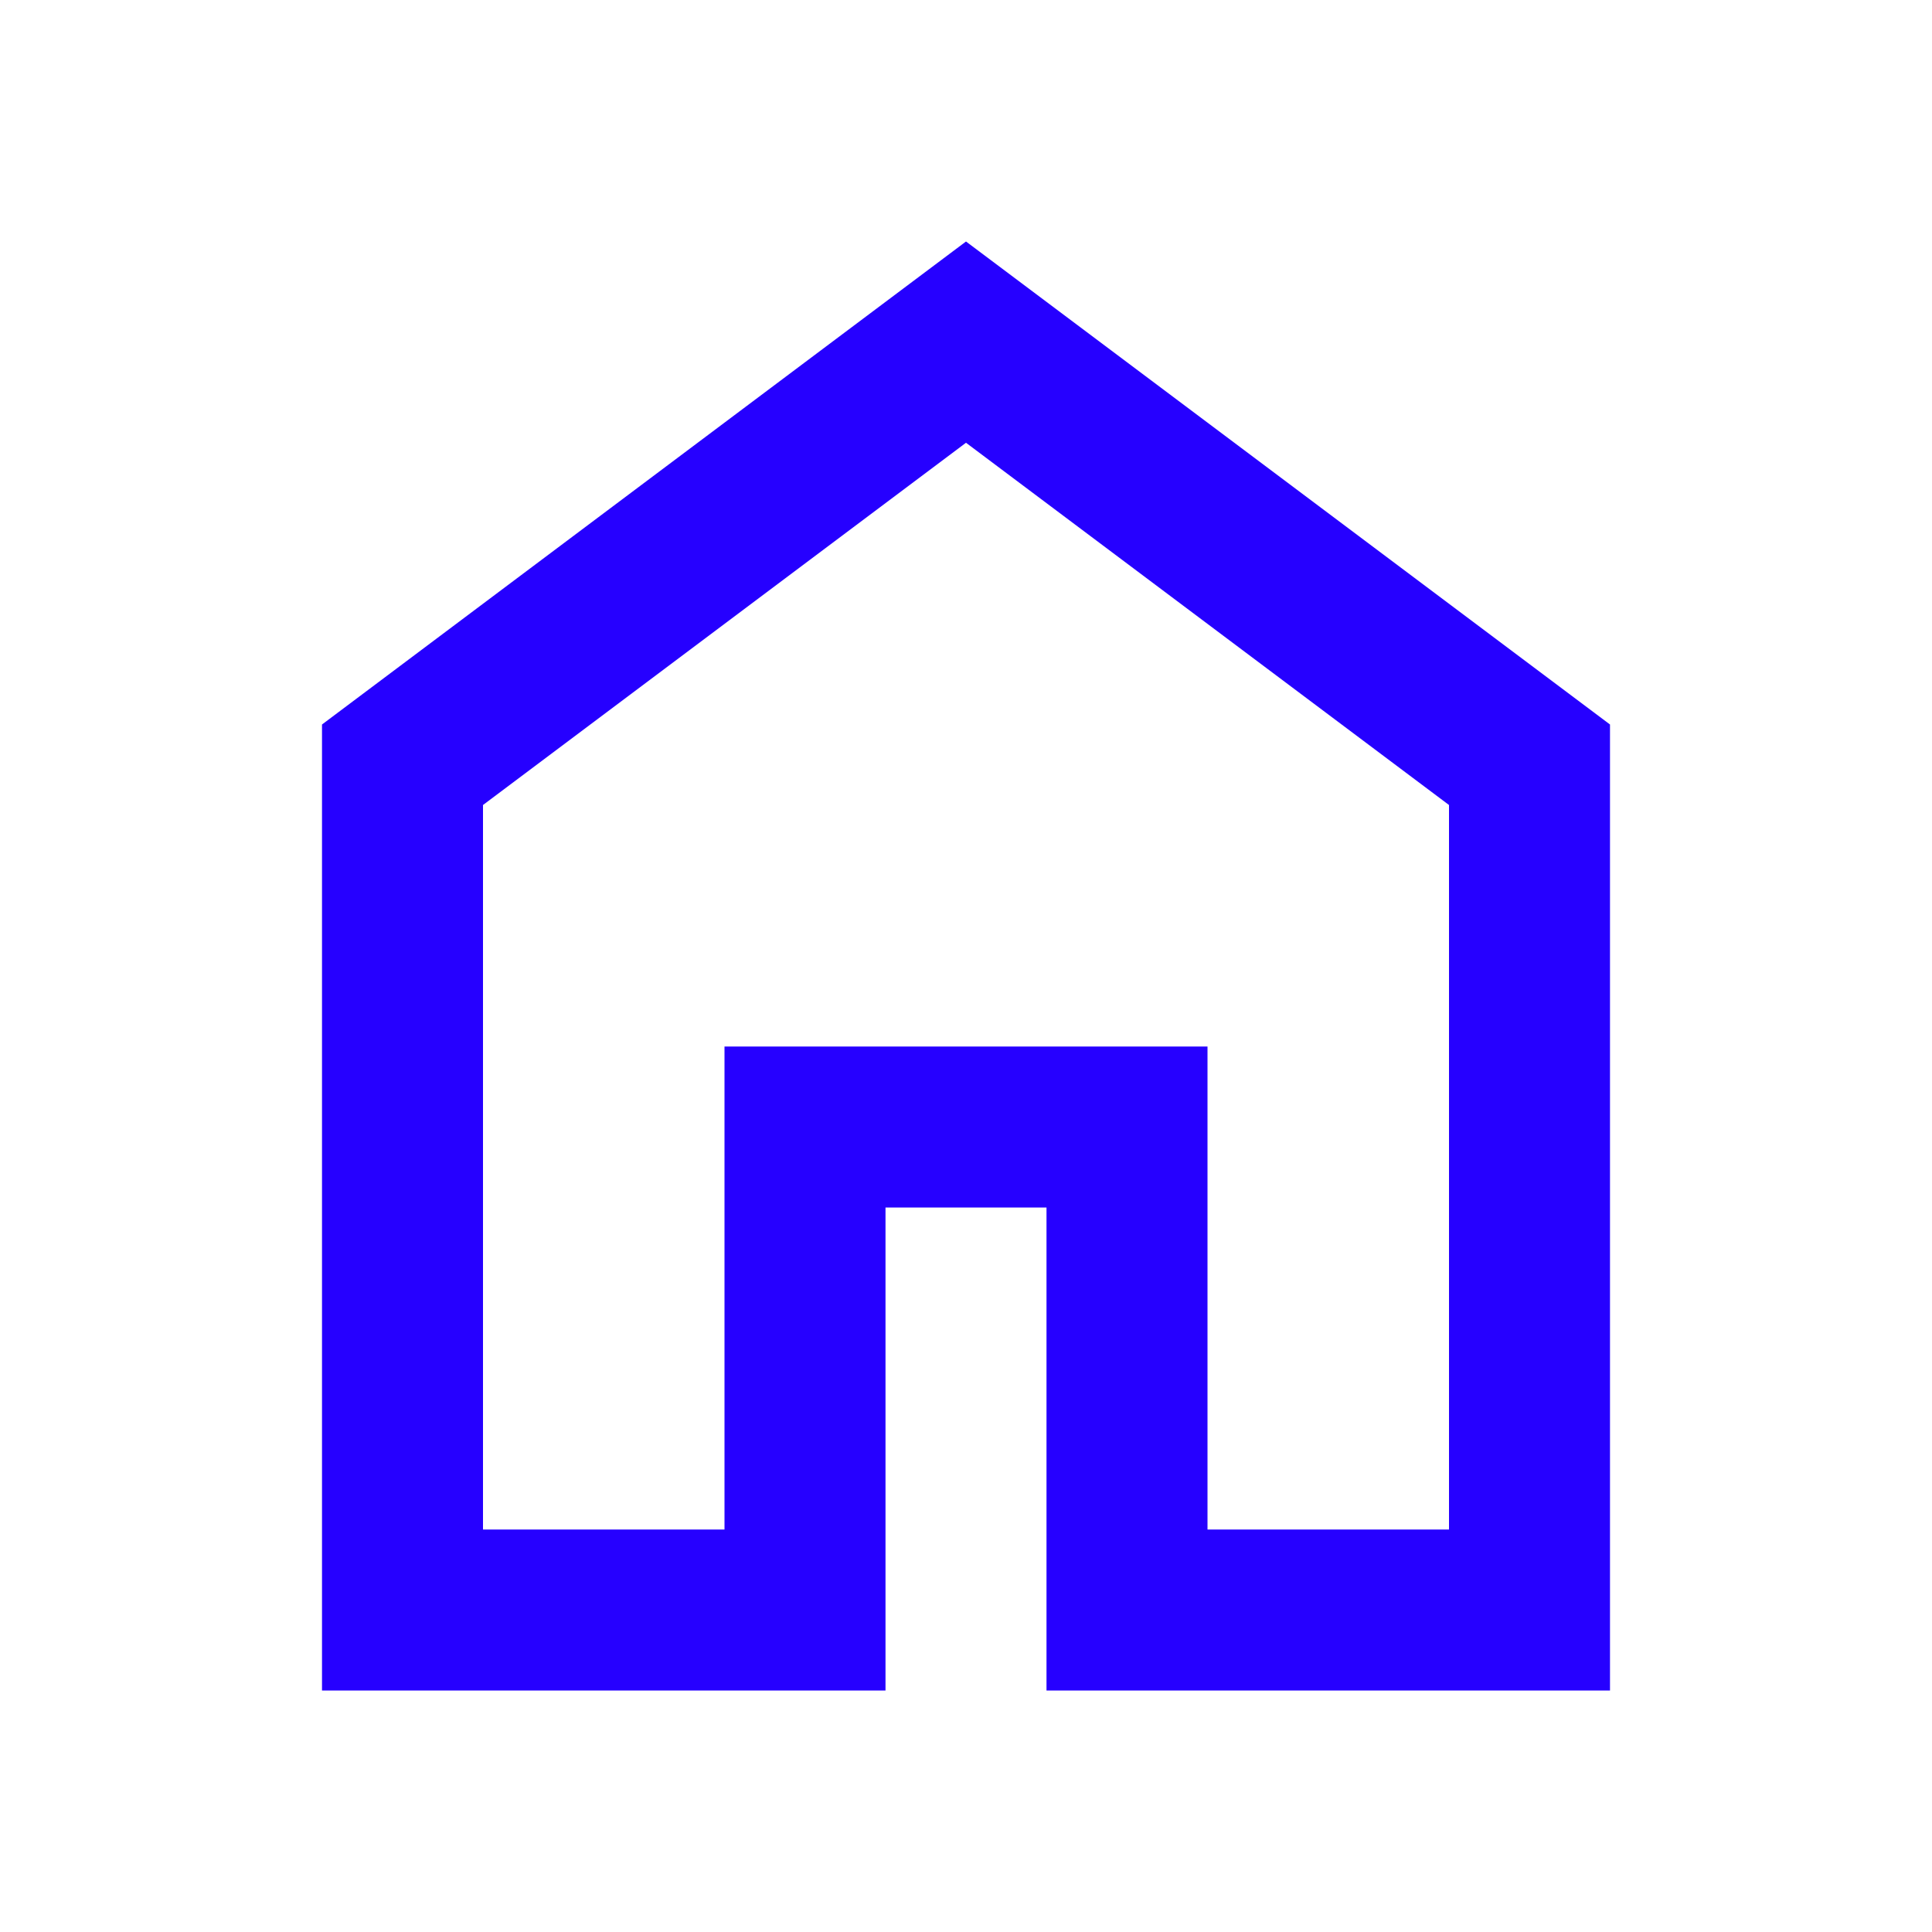 <svg xmlns="http://www.w3.org/2000/svg" height="24px" viewBox="0 -960 960 960" width="24px" fill="#2600ff"><path d="M240-200h120v-240h240v240h120v-360L480-740 240-560v360Zm-80 80v-480l320-240 320 240v480H520v-240h-80v240H160Zm320-350Z"/></svg>